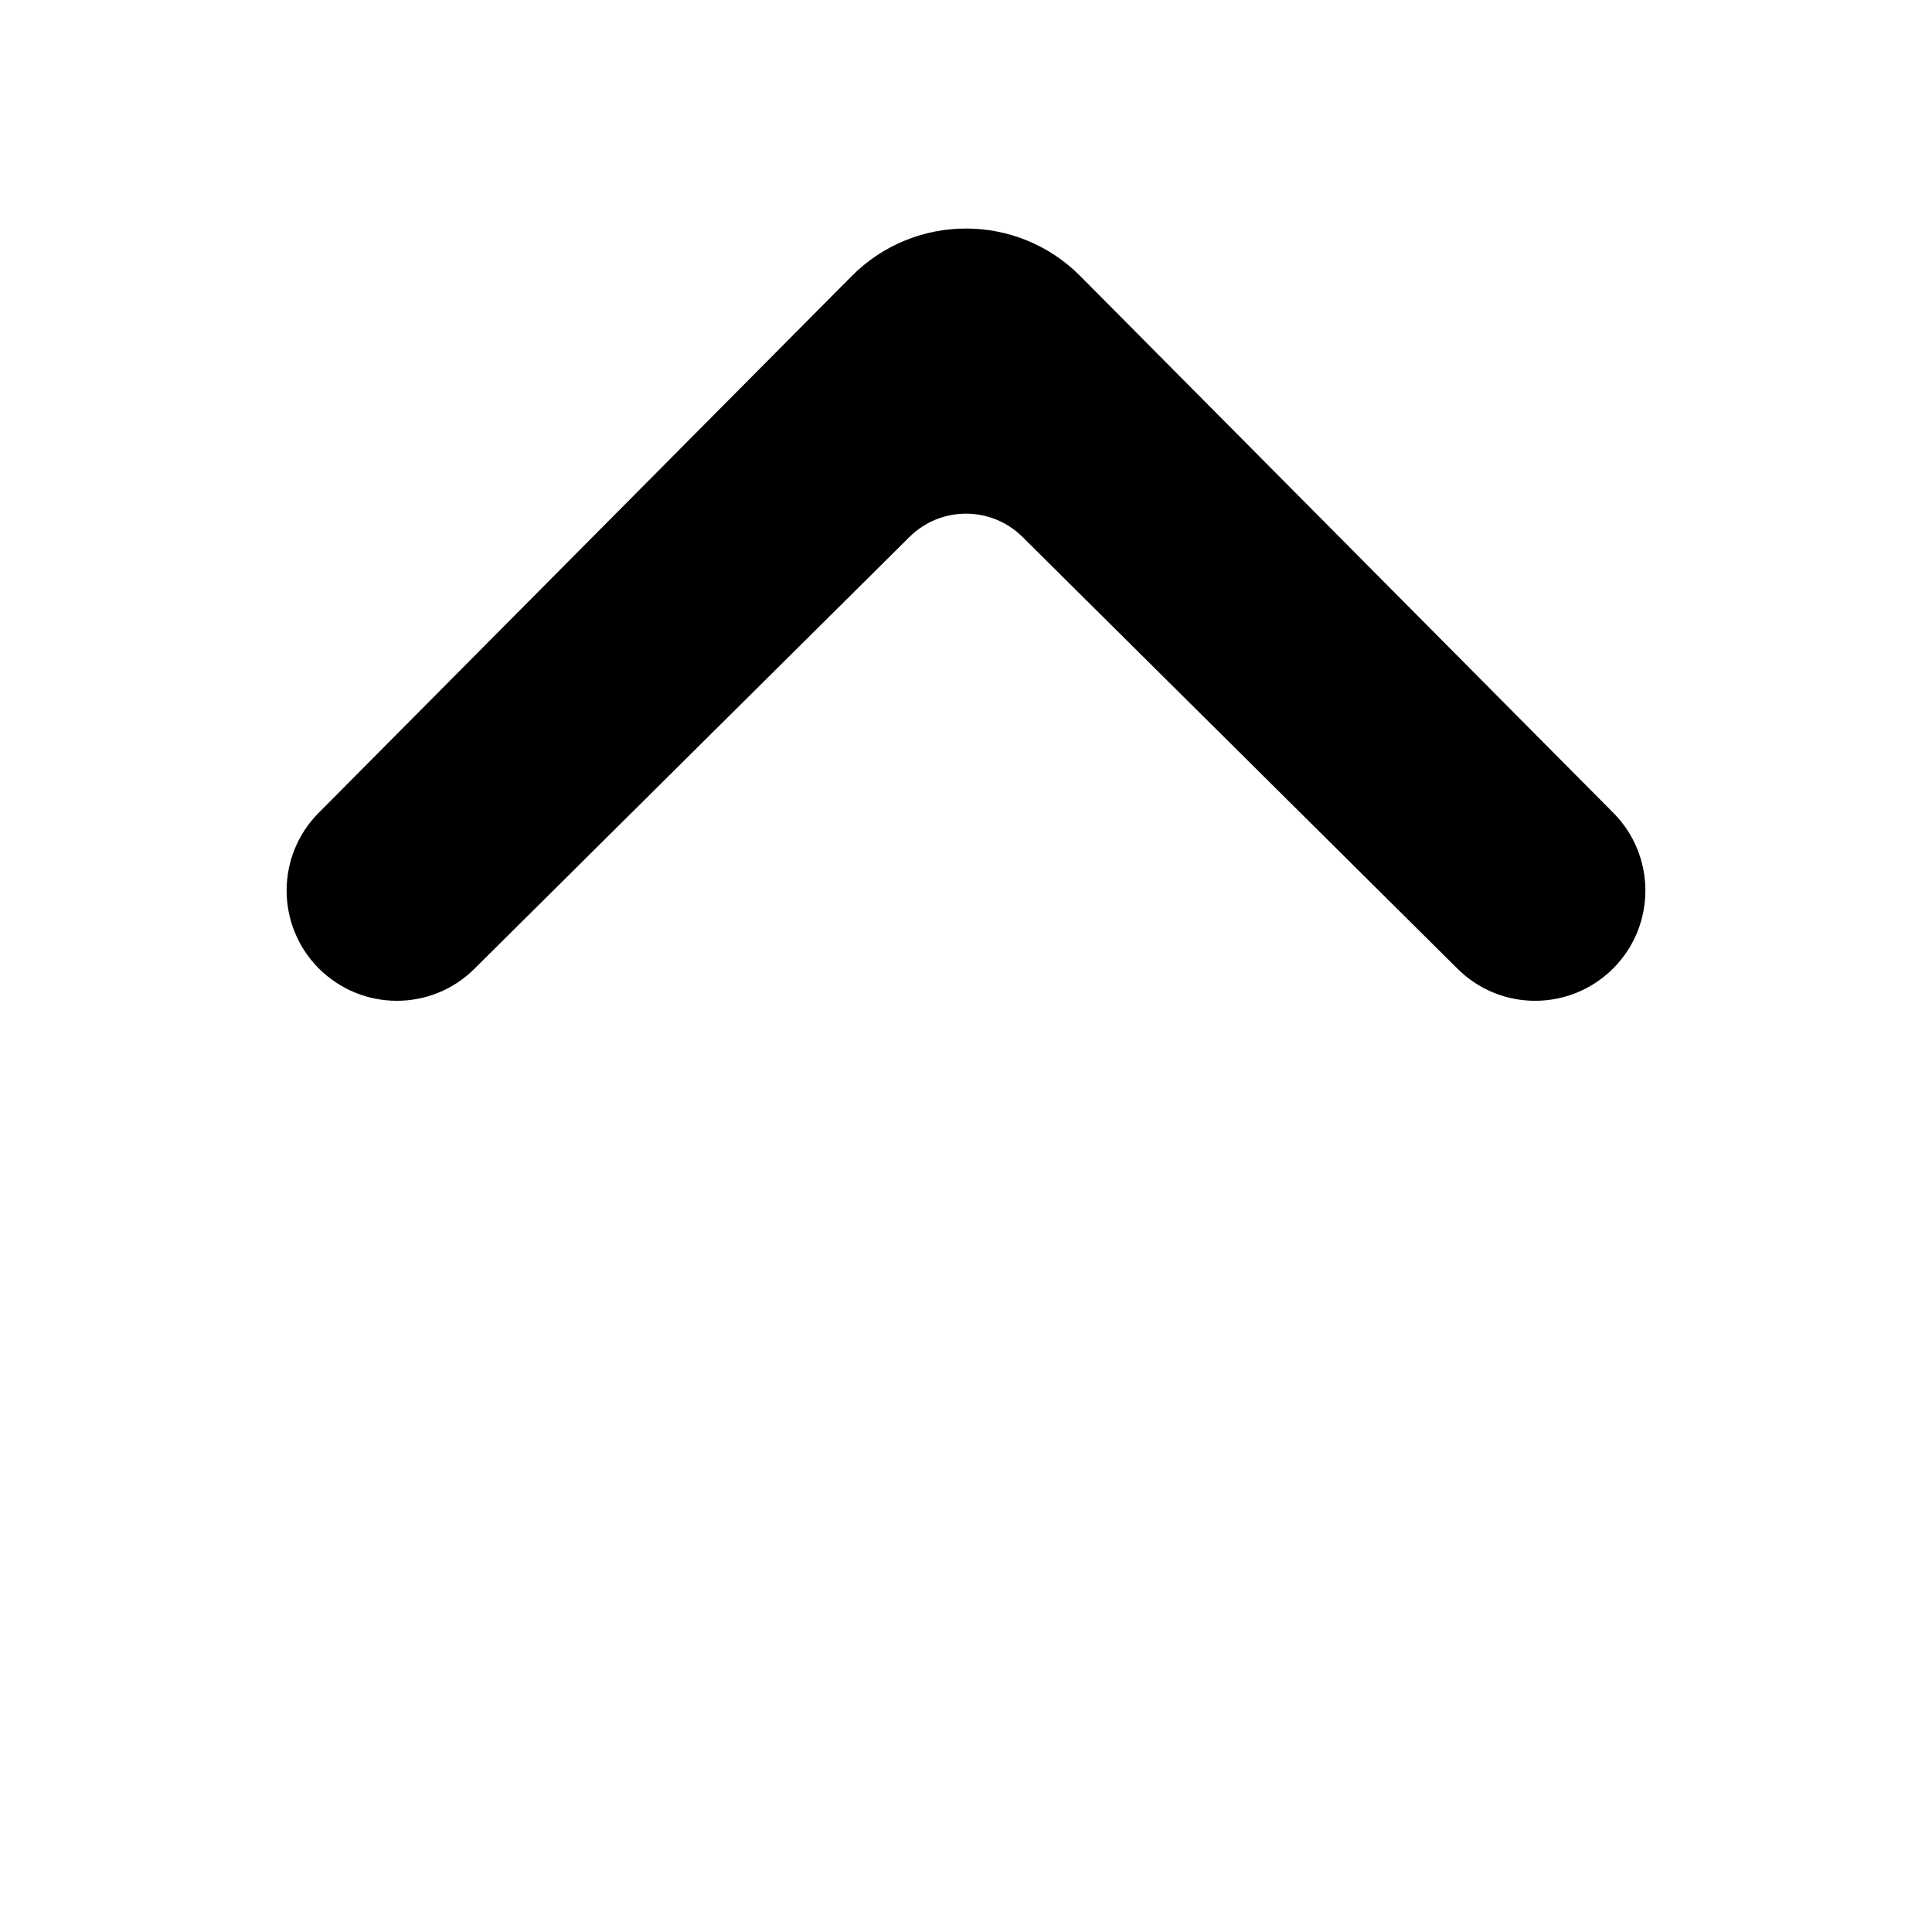 <svg width="12" height="12" viewBox="0 0 12 12" fill="none" xmlns="http://www.w3.org/2000/svg">
<path d="M1.979 6.014C2.246 6.282 2.679 6.284 2.947 6.017L5.648 3.336C5.843 3.142 6.157 3.142 6.352 3.336L9.053 6.017C9.321 6.284 9.754 6.282 10.021 6.014C10.286 5.747 10.286 5.316 10.021 5.049L6.71 1.715C6.319 1.321 5.681 1.321 5.29 1.715L1.979 5.049C1.714 5.316 1.714 5.747 1.979 6.014Z" fill="black"/>
</svg>
